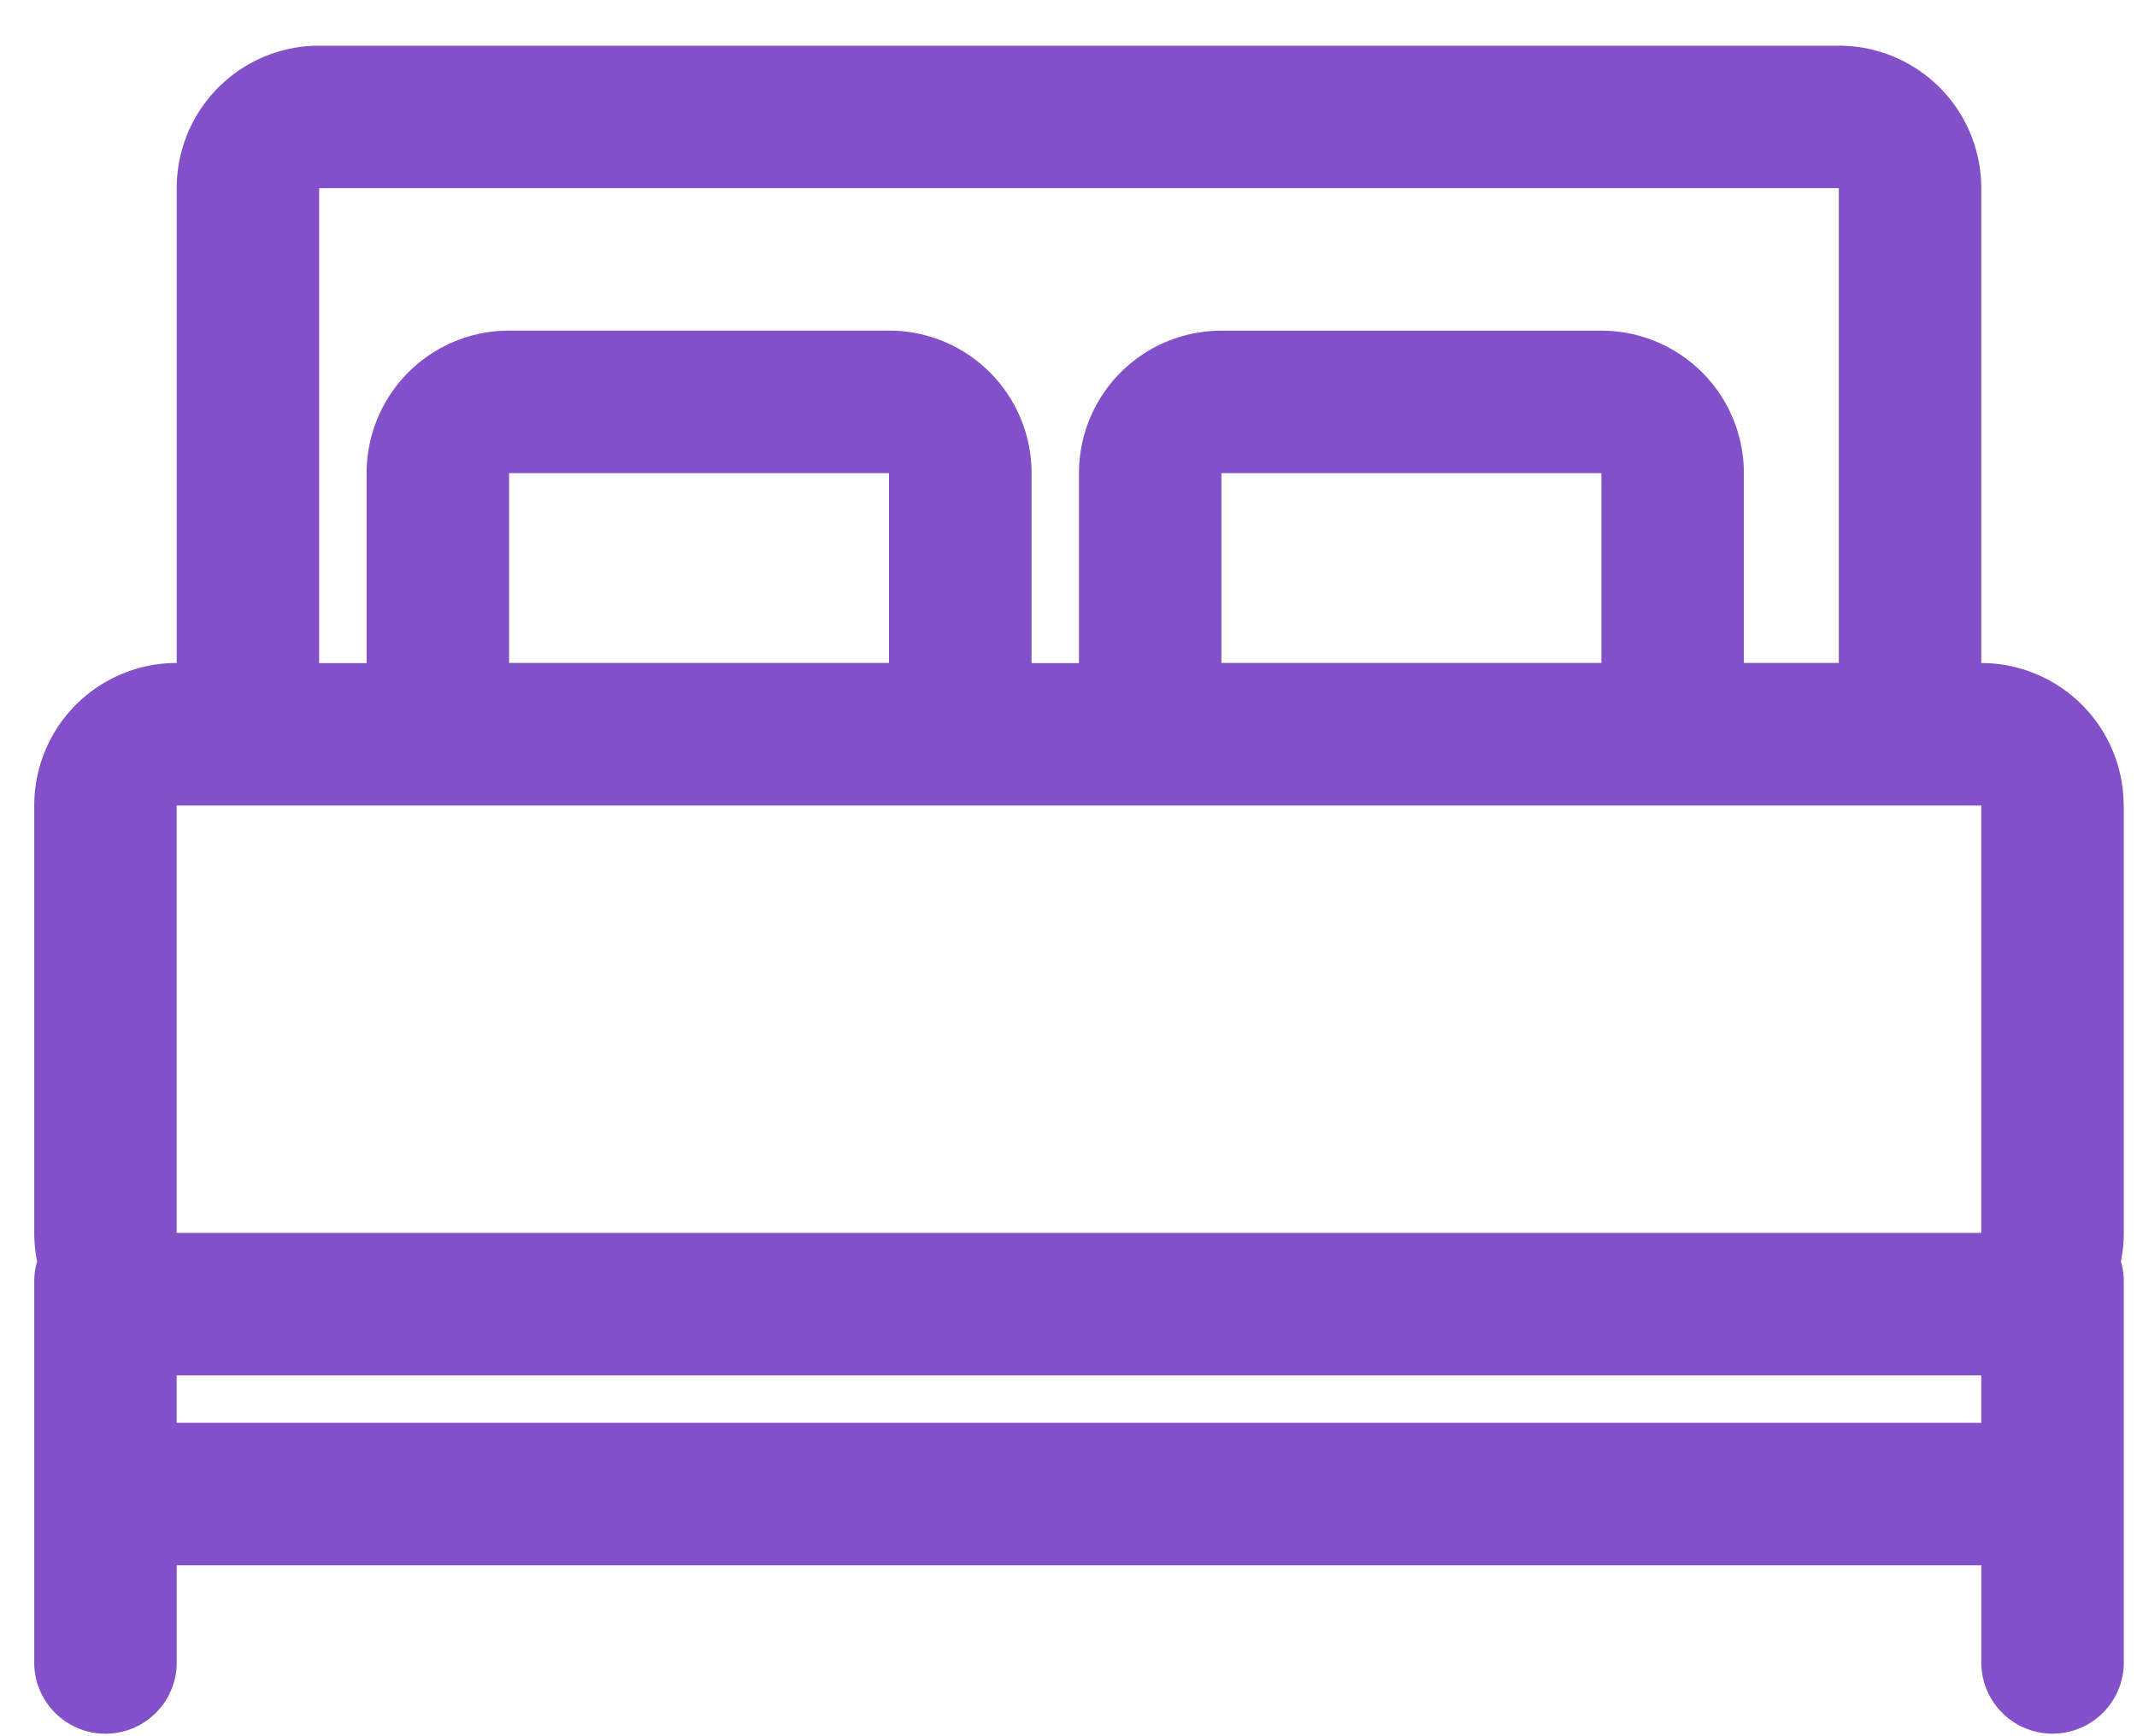 <svg xmlns="http://www.w3.org/2000/svg" width="32" height="26" viewBox="0 0 32 26">
    <path fill="#8250C8" fill-rule="evenodd" d="M31.8 12.062a2.133 2.133 0 0 0-2.132-2.133V2.818A2.133 2.133 0 0 0 27.534.684H4.78a2.133 2.133 0 0 0-2.134 2.134v7.11a2.133 2.133 0 0 0-2.133 2.134v6.4c0 .144.014.286.043.427a1.06 1.06 0 0 0-.043.284v5.69a1.067 1.067 0 1 0 2.133 0V23.44h27.023v1.422a1.067 1.067 0 1 0 2.133 0v-5.689a1.06 1.06 0 0 0-.043-.284c.029-.14.043-.283.043-.427v-6.4zM4.78 2.818h22.755v7.11h-1.422V7.085a2.133 2.133 0 0 0-2.133-2.133h-5.69a2.133 2.133 0 0 0-2.133 2.133V9.93h-.71V7.084a2.133 2.133 0 0 0-2.134-2.133H7.623A2.133 2.133 0 0 0 5.49 7.084V9.93h-.711V2.818zm19.2 7.11h-5.69V7.085h5.69V9.93zm-10.667 0H7.623V7.085h5.689V9.93zM2.645 12.063h27.023v6.4H2.645v-6.4zm0 9.245v-.711h27.023v.71H2.645z"/>
</svg>

